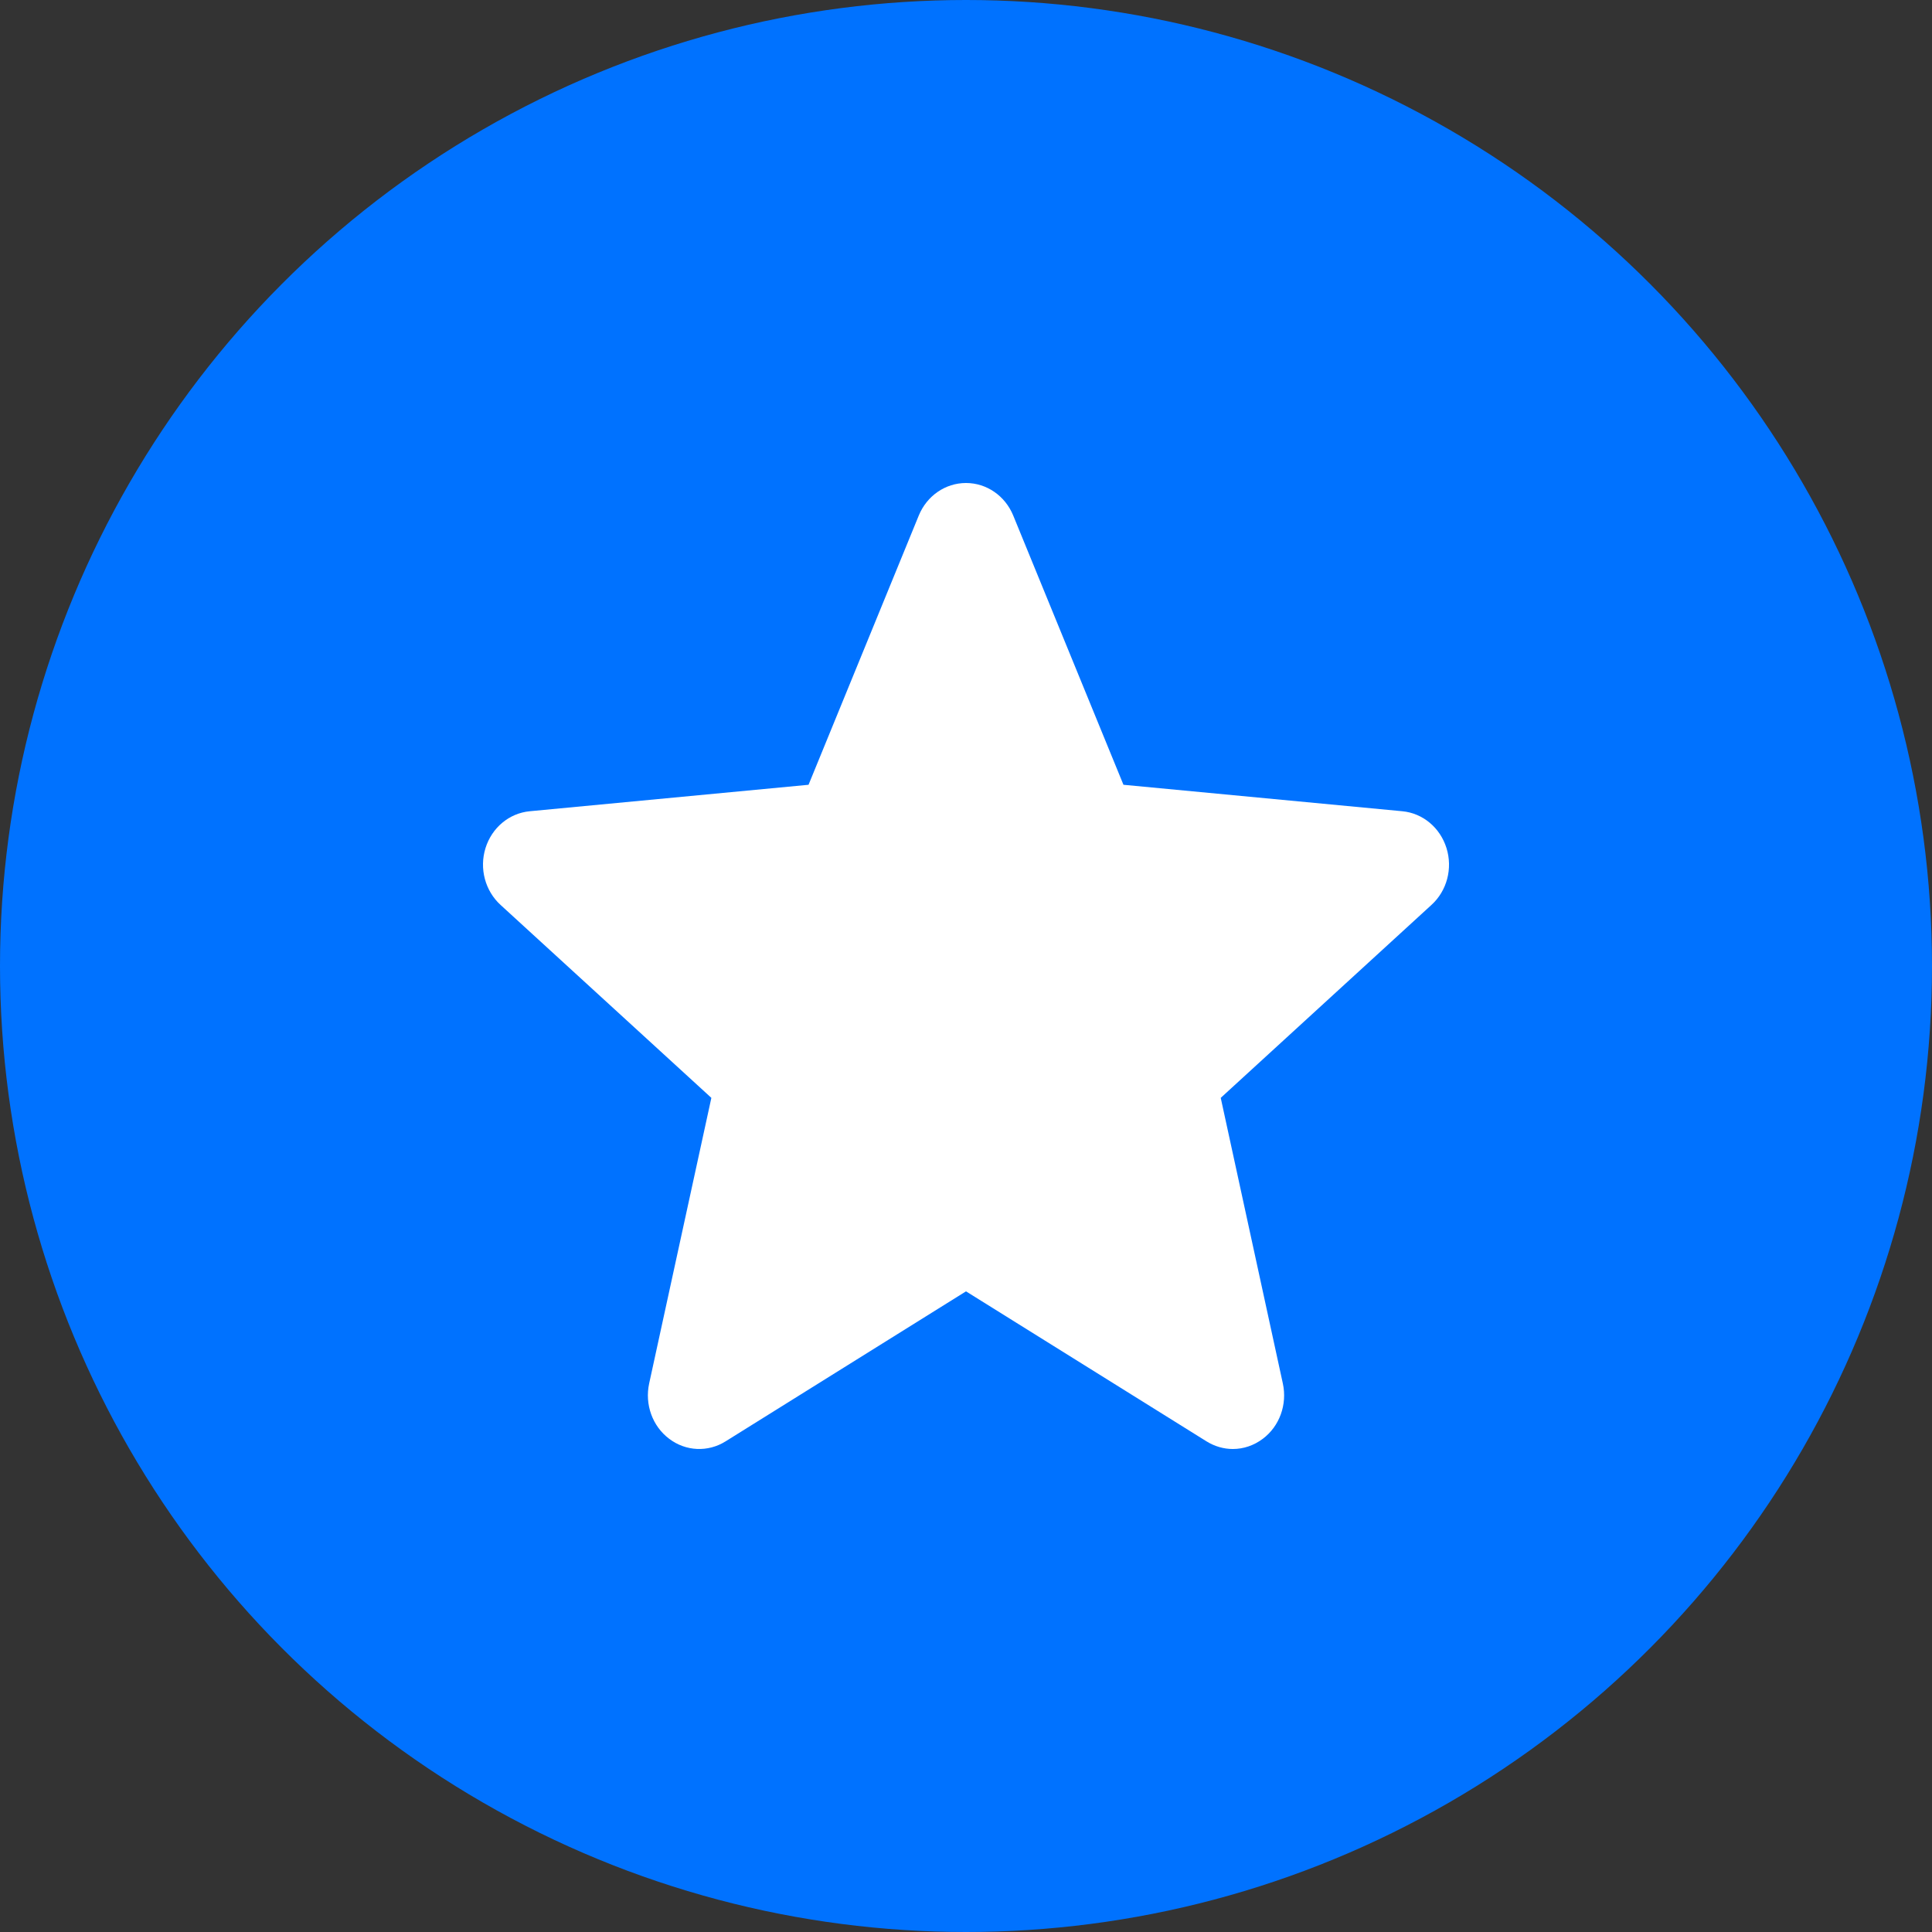 <svg width="20" height="20" viewBox="0 0 20 20" fill="none" xmlns="http://www.w3.org/2000/svg">
<rect x="0" y="0" width="20" height="20" fill="#333333" stroke="none"/>
<circle cx="10" cy="10" r="10" fill="#0072FF"/>
<path d="M5.026 8.779C5.092 8.568 5.271 8.418 5.484 8.398L8.37 8.124L9.511 5.337C9.595 5.132 9.787 5 10 5C10.213 5 10.405 5.132 10.489 5.337L11.63 8.124L14.517 8.398C14.729 8.418 14.908 8.568 14.974 8.779C15.04 8.99 14.979 9.222 14.818 9.368L12.637 11.365L13.28 14.322C13.327 14.539 13.246 14.764 13.073 14.894C12.98 14.964 12.872 15 12.762 15C12.668 15 12.574 14.973 12.49 14.921L10 13.368L7.511 14.921C7.329 15.035 7.099 15.025 6.927 14.894C6.754 14.764 6.673 14.539 6.72 14.322L7.364 11.365L5.182 9.368C5.022 9.222 4.96 8.991 5.026 8.779Z" fill="white"/>
</svg>

